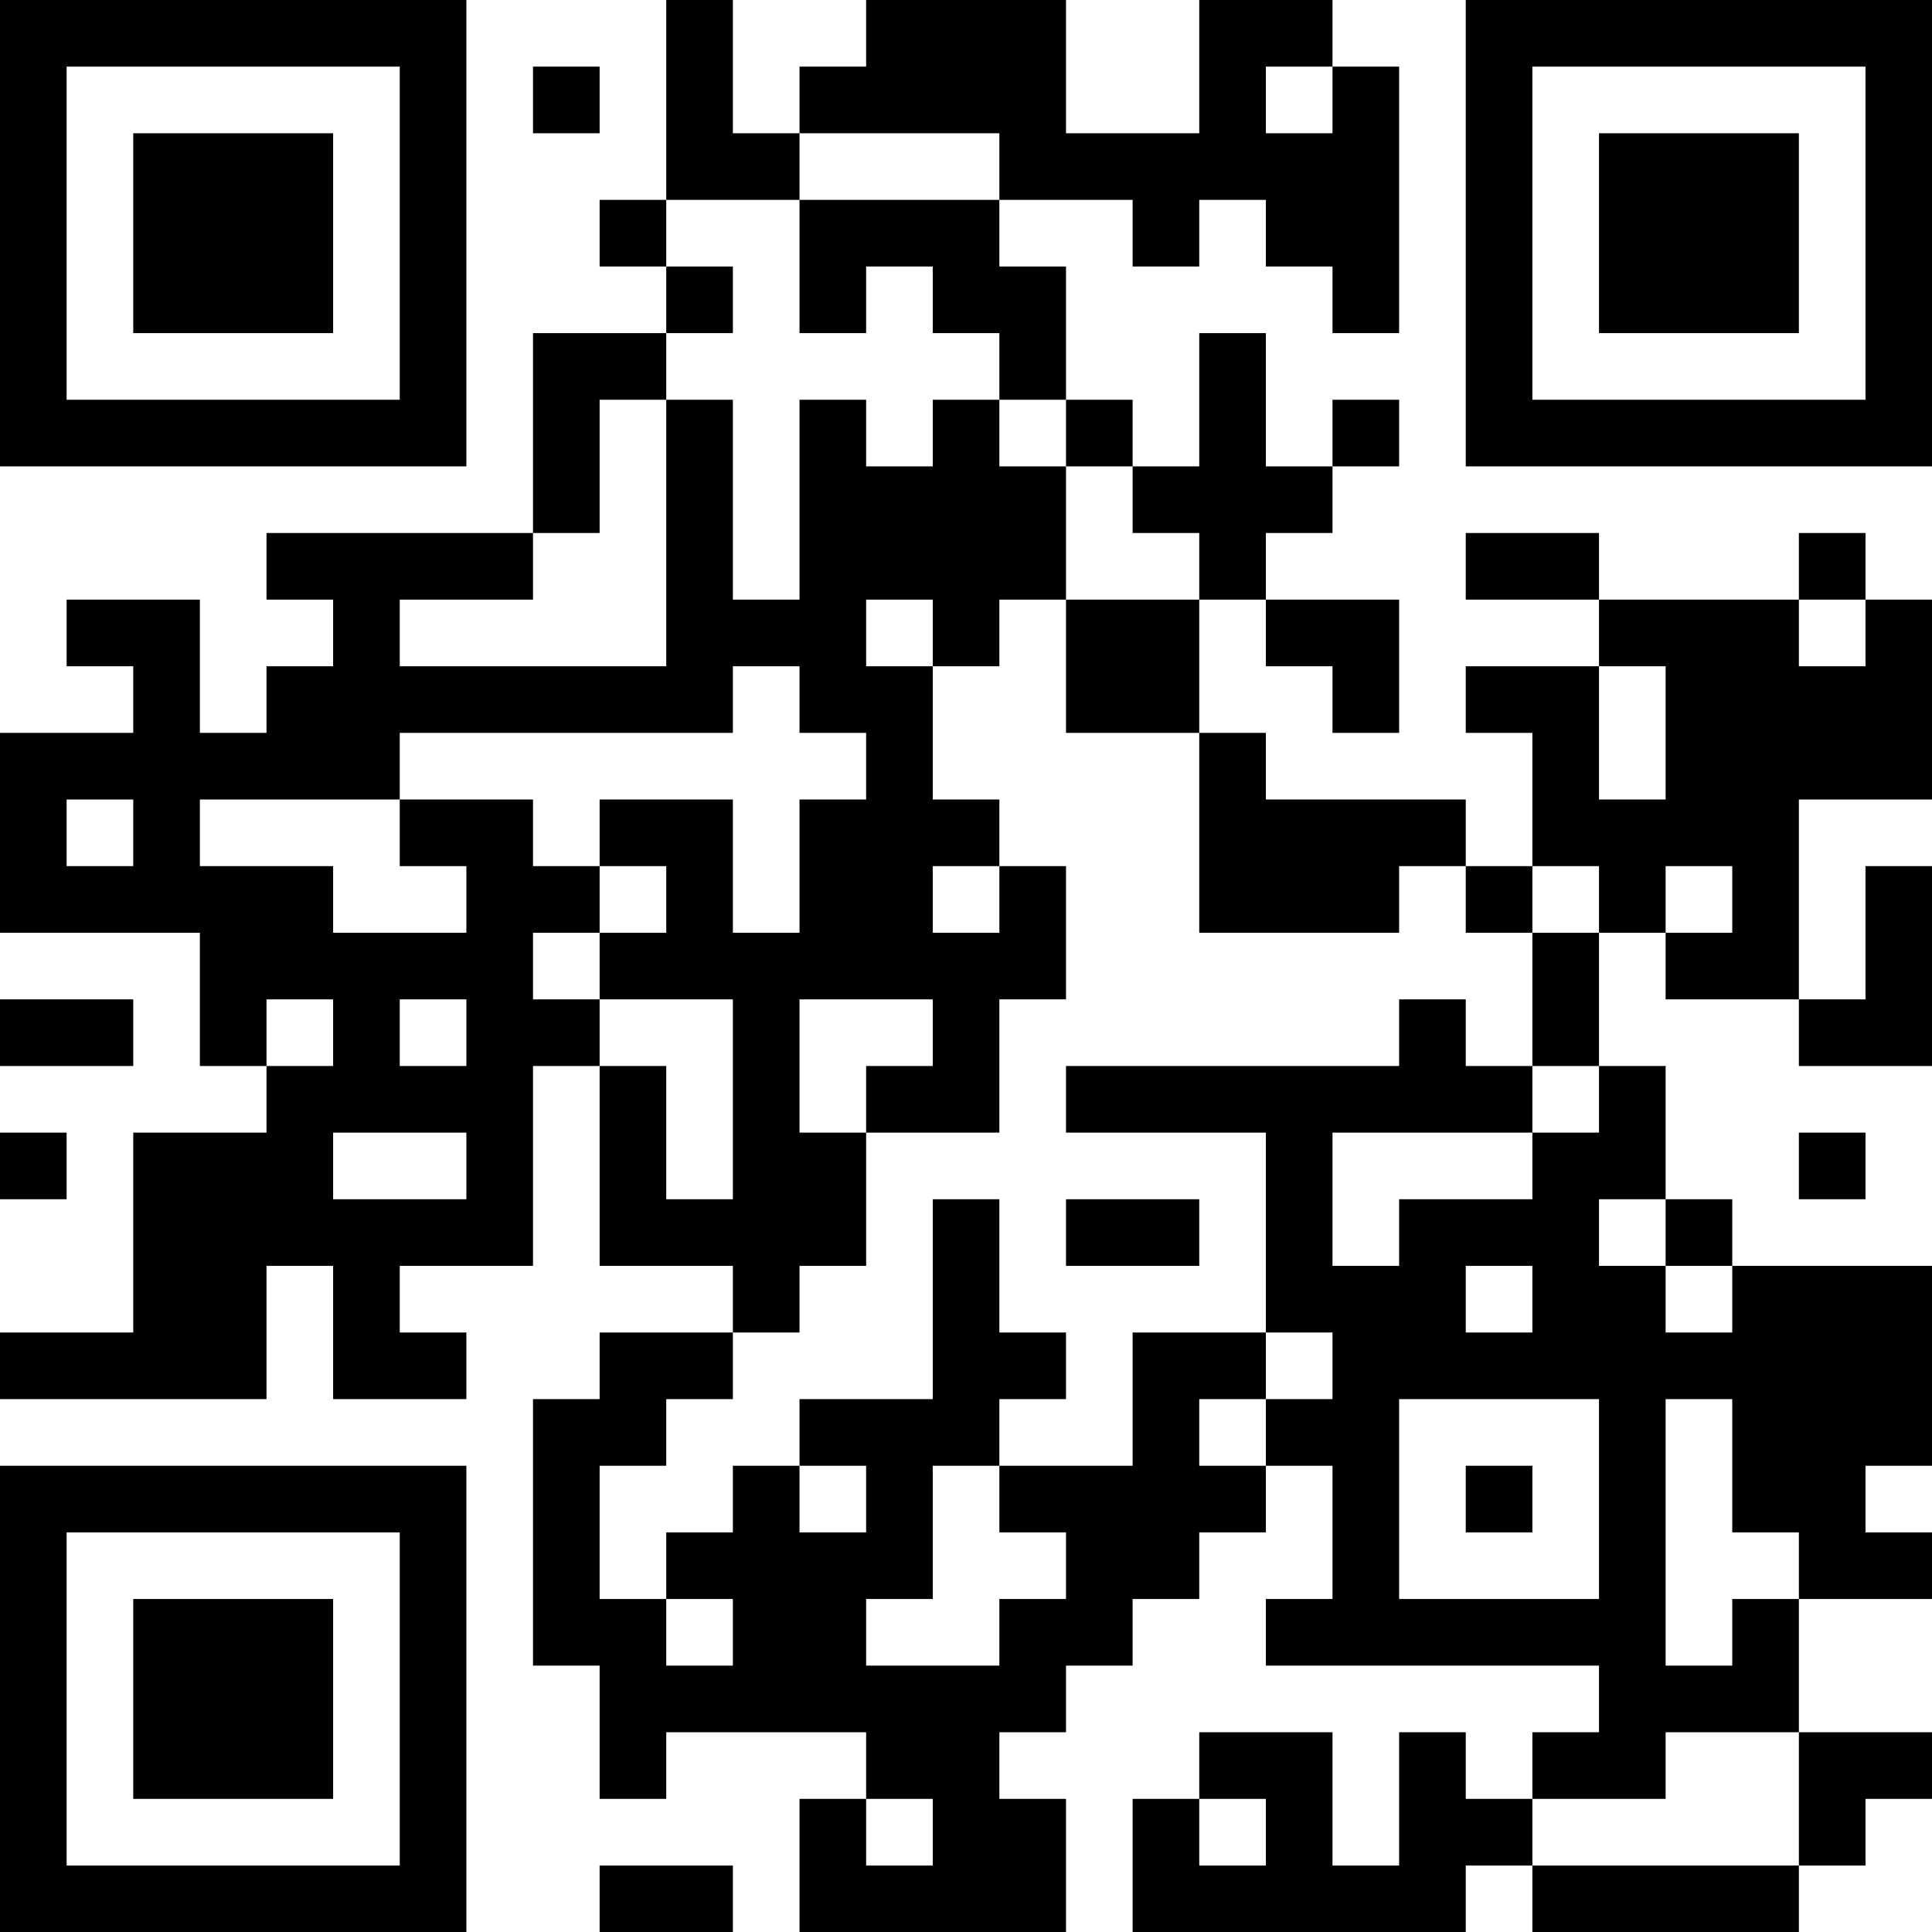 <?xml version="1.0" encoding="UTF-8"?>
<svg xmlns="http://www.w3.org/2000/svg" version="1.1" width="200" height="200" viewBox="0 0 200 200"><rect x="0" y="0" width="200" height="200" fill="#ffffff"/><g transform="scale(6.897)"><g transform="translate(0,0)"><path fill-rule="evenodd" d="M10 0L10 3L9 3L9 4L10 4L10 5L8 5L8 8L4 8L4 9L5 9L5 10L4 10L4 11L3 11L3 9L1 9L1 10L2 10L2 11L0 11L0 14L3 14L3 16L4 16L4 17L2 17L2 20L0 20L0 21L4 21L4 19L5 19L5 21L7 21L7 20L6 20L6 19L8 19L8 16L9 16L9 19L11 19L11 20L9 20L9 21L8 21L8 25L9 25L9 27L10 27L10 26L13 26L13 27L12 27L12 29L16 29L16 27L15 27L15 26L16 26L16 25L17 25L17 24L18 24L18 23L19 23L19 22L20 22L20 24L19 24L19 25L24 25L24 26L23 26L23 27L22 27L22 26L21 26L21 28L20 28L20 26L18 26L18 27L17 27L17 29L22 29L22 28L23 28L23 29L27 29L27 28L28 28L28 27L29 27L29 26L27 26L27 24L29 24L29 23L28 23L28 22L29 22L29 19L26 19L26 18L25 18L25 16L24 16L24 14L25 14L25 15L27 15L27 16L29 16L29 13L28 13L28 15L27 15L27 12L29 12L29 9L28 9L28 8L27 8L27 9L24 9L24 8L22 8L22 9L24 9L24 10L22 10L22 11L23 11L23 13L22 13L22 12L19 12L19 11L18 11L18 9L19 9L19 10L20 10L20 11L21 11L21 9L19 9L19 8L20 8L20 7L21 7L21 6L20 6L20 7L19 7L19 5L18 5L18 7L17 7L17 6L16 6L16 4L15 4L15 3L17 3L17 4L18 4L18 3L19 3L19 4L20 4L20 5L21 5L21 1L20 1L20 0L18 0L18 2L16 2L16 0L13 0L13 1L12 1L12 2L11 2L11 0ZM8 1L8 2L9 2L9 1ZM19 1L19 2L20 2L20 1ZM12 2L12 3L10 3L10 4L11 4L11 5L10 5L10 6L9 6L9 8L8 8L8 9L6 9L6 10L10 10L10 6L11 6L11 9L12 9L12 6L13 6L13 7L14 7L14 6L15 6L15 7L16 7L16 9L15 9L15 10L14 10L14 9L13 9L13 10L14 10L14 12L15 12L15 13L14 13L14 14L15 14L15 13L16 13L16 15L15 15L15 17L13 17L13 16L14 16L14 15L12 15L12 17L13 17L13 19L12 19L12 20L11 20L11 21L10 21L10 22L9 22L9 24L10 24L10 25L11 25L11 24L10 24L10 23L11 23L11 22L12 22L12 23L13 23L13 22L12 22L12 21L14 21L14 18L15 18L15 20L16 20L16 21L15 21L15 22L14 22L14 24L13 24L13 25L15 25L15 24L16 24L16 23L15 23L15 22L17 22L17 20L19 20L19 21L18 21L18 22L19 22L19 21L20 21L20 20L19 20L19 17L16 17L16 16L21 16L21 15L22 15L22 16L23 16L23 17L20 17L20 19L21 19L21 18L23 18L23 17L24 17L24 16L23 16L23 14L24 14L24 13L23 13L23 14L22 14L22 13L21 13L21 14L18 14L18 11L16 11L16 9L18 9L18 8L17 8L17 7L16 7L16 6L15 6L15 5L14 5L14 4L13 4L13 5L12 5L12 3L15 3L15 2ZM27 9L27 10L28 10L28 9ZM11 10L11 11L6 11L6 12L3 12L3 13L5 13L5 14L7 14L7 13L6 13L6 12L8 12L8 13L9 13L9 14L8 14L8 15L9 15L9 16L10 16L10 18L11 18L11 15L9 15L9 14L10 14L10 13L9 13L9 12L11 12L11 14L12 14L12 12L13 12L13 11L12 11L12 10ZM24 10L24 12L25 12L25 10ZM1 12L1 13L2 13L2 12ZM25 13L25 14L26 14L26 13ZM0 15L0 16L2 16L2 15ZM4 15L4 16L5 16L5 15ZM6 15L6 16L7 16L7 15ZM0 17L0 18L1 18L1 17ZM5 17L5 18L7 18L7 17ZM27 17L27 18L28 18L28 17ZM16 18L16 19L18 19L18 18ZM24 18L24 19L25 19L25 20L26 20L26 19L25 19L25 18ZM22 19L22 20L23 20L23 19ZM21 21L21 24L24 24L24 21ZM25 21L25 25L26 25L26 24L27 24L27 23L26 23L26 21ZM22 22L22 23L23 23L23 22ZM25 26L25 27L23 27L23 28L27 28L27 26ZM13 27L13 28L14 28L14 27ZM18 27L18 28L19 28L19 27ZM9 28L9 29L11 29L11 28ZM0 0L0 7L7 7L7 0ZM1 1L1 6L6 6L6 1ZM2 2L2 5L5 5L5 2ZM22 0L22 7L29 7L29 0ZM23 1L23 6L28 6L28 1ZM24 2L24 5L27 5L27 2ZM0 22L0 29L7 29L7 22ZM1 23L1 28L6 28L6 23ZM2 24L2 27L5 27L5 24Z" fill="#000000"/></g></g></svg>
